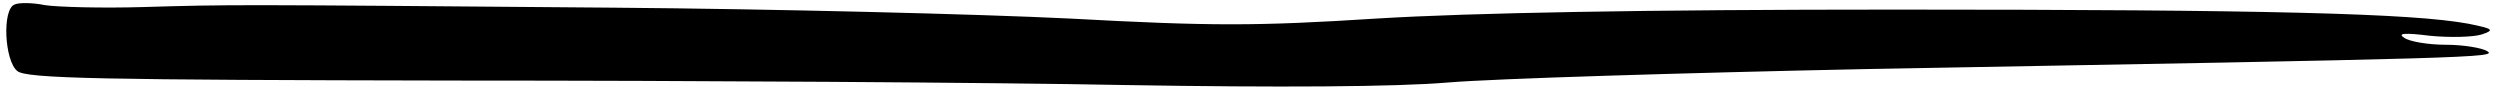 <?xml version="1.0" standalone="no"?>
<!DOCTYPE svg PUBLIC "-//W3C//DTD SVG 20010904//EN"
 "http://www.w3.org/TR/2001/REC-SVG-20010904/DTD/svg10.dtd">
<svg version="1.0" xmlns="http://www.w3.org/2000/svg"
 width="391pt" height="14pt" viewBox="0 0 391 14"
 preserveAspectRatio="xMidYMid meet">
<g transform="translate(0,14) scale(0.1,-0.1)"
fill="#000000" stroke="none">
<path d="M23 133 c-20 -7 -16 -88 4 -104 13 -12 134 -14 687 -15 369 0 840 -3
1046 -7 237 -4 423 -3 505 4 72 6 366 15 655 21 958 17 986 18 970 28 -8 5
-37 10 -65 10 -27 0 -57 5 -65 11 -11 7 1 8 41 3 31 -3 67 -2 80 2 21 7 19 9
-21 17 -87 16 -311 22 -895 22 -392 0 -664 -5 -812 -14 -188 -12 -259 -12
-480 0 -142 7 -463 15 -713 17 -605 5 -597 5 -735 1 -66 -2 -136 0 -155 3 -19
4 -41 4 -47 1z"/>
</g>
</svg>
